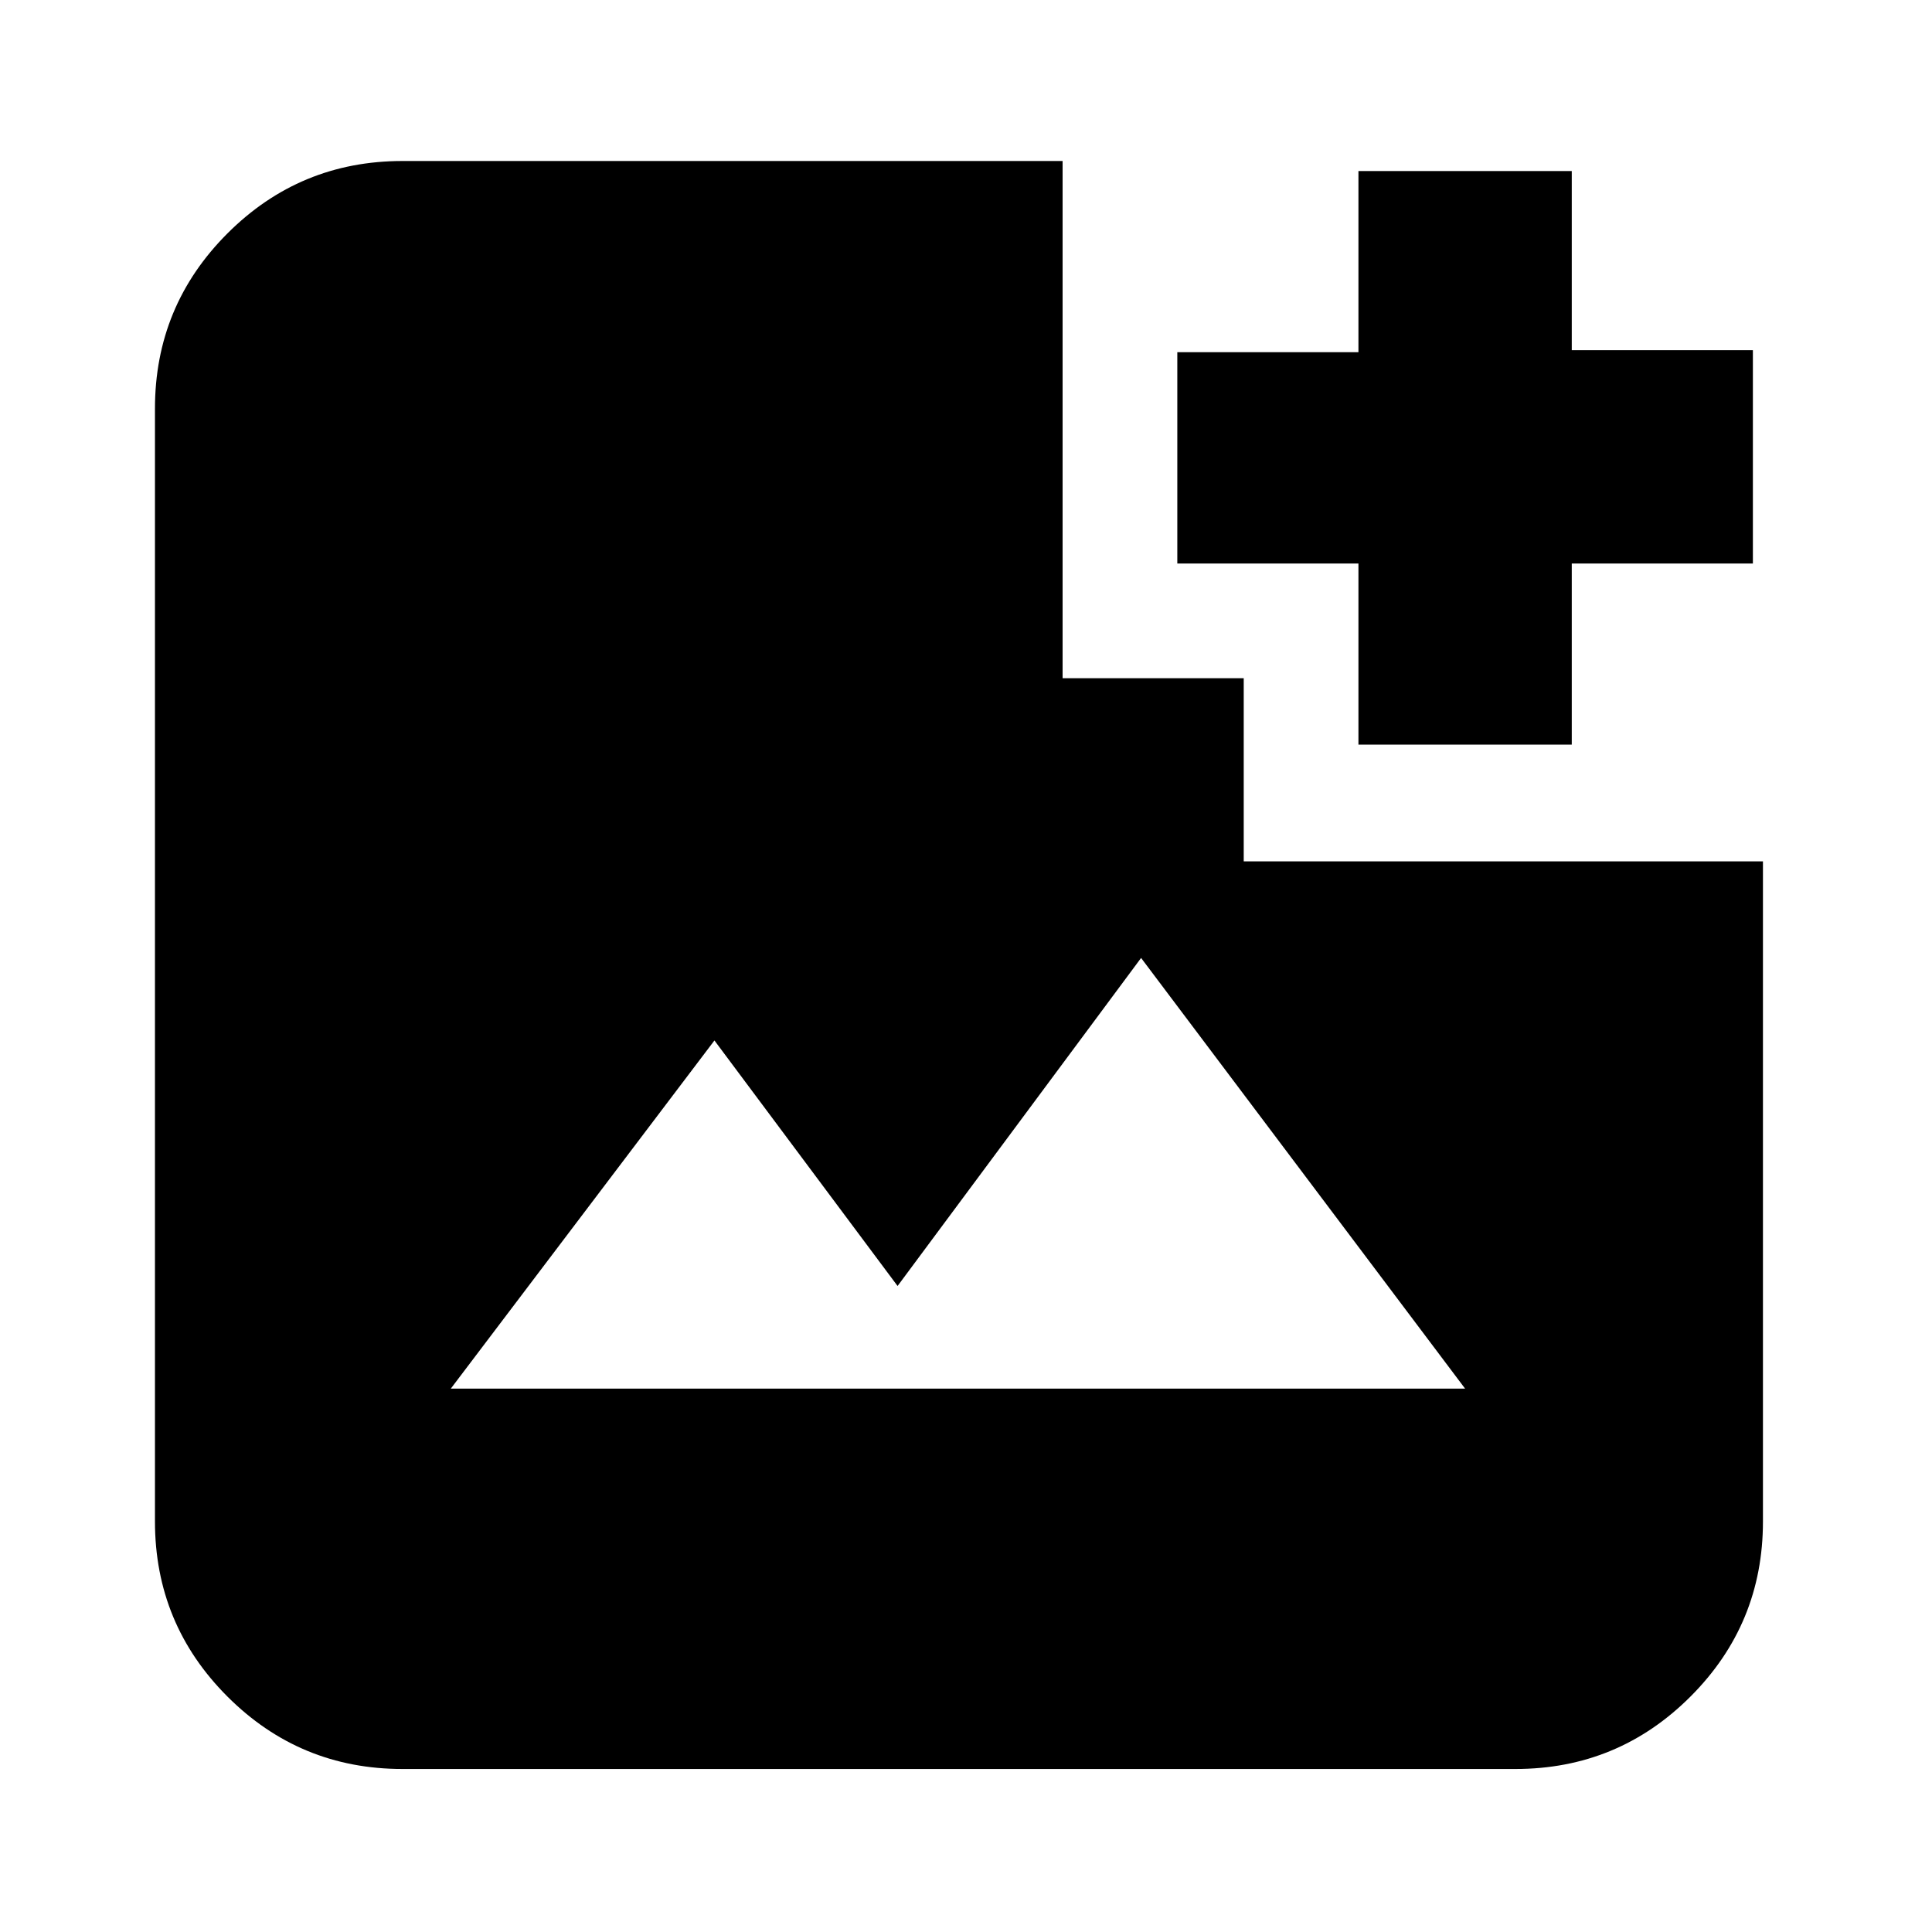 <svg xmlns="http://www.w3.org/2000/svg" height="24" width="24"><path d="M5 21.975q-1.275 0-2.175-.9-.9-.9-.9-2.175V5.075q0-1.275.9-2.175Q3.725 2 5 2h8.2v6.425h2.25V10.7h6.45v8.2q0 1.275-.9 2.175-.9.9-2.175.9Zm.6-4.725h12.6l-4.025-5.35-3.025 4.075-2.275-3.05Zm11.275-8V7h-2.25V4.375h2.25v-2.25h2.65V4.35h2.25V7h-2.25v2.25Z"/></svg>